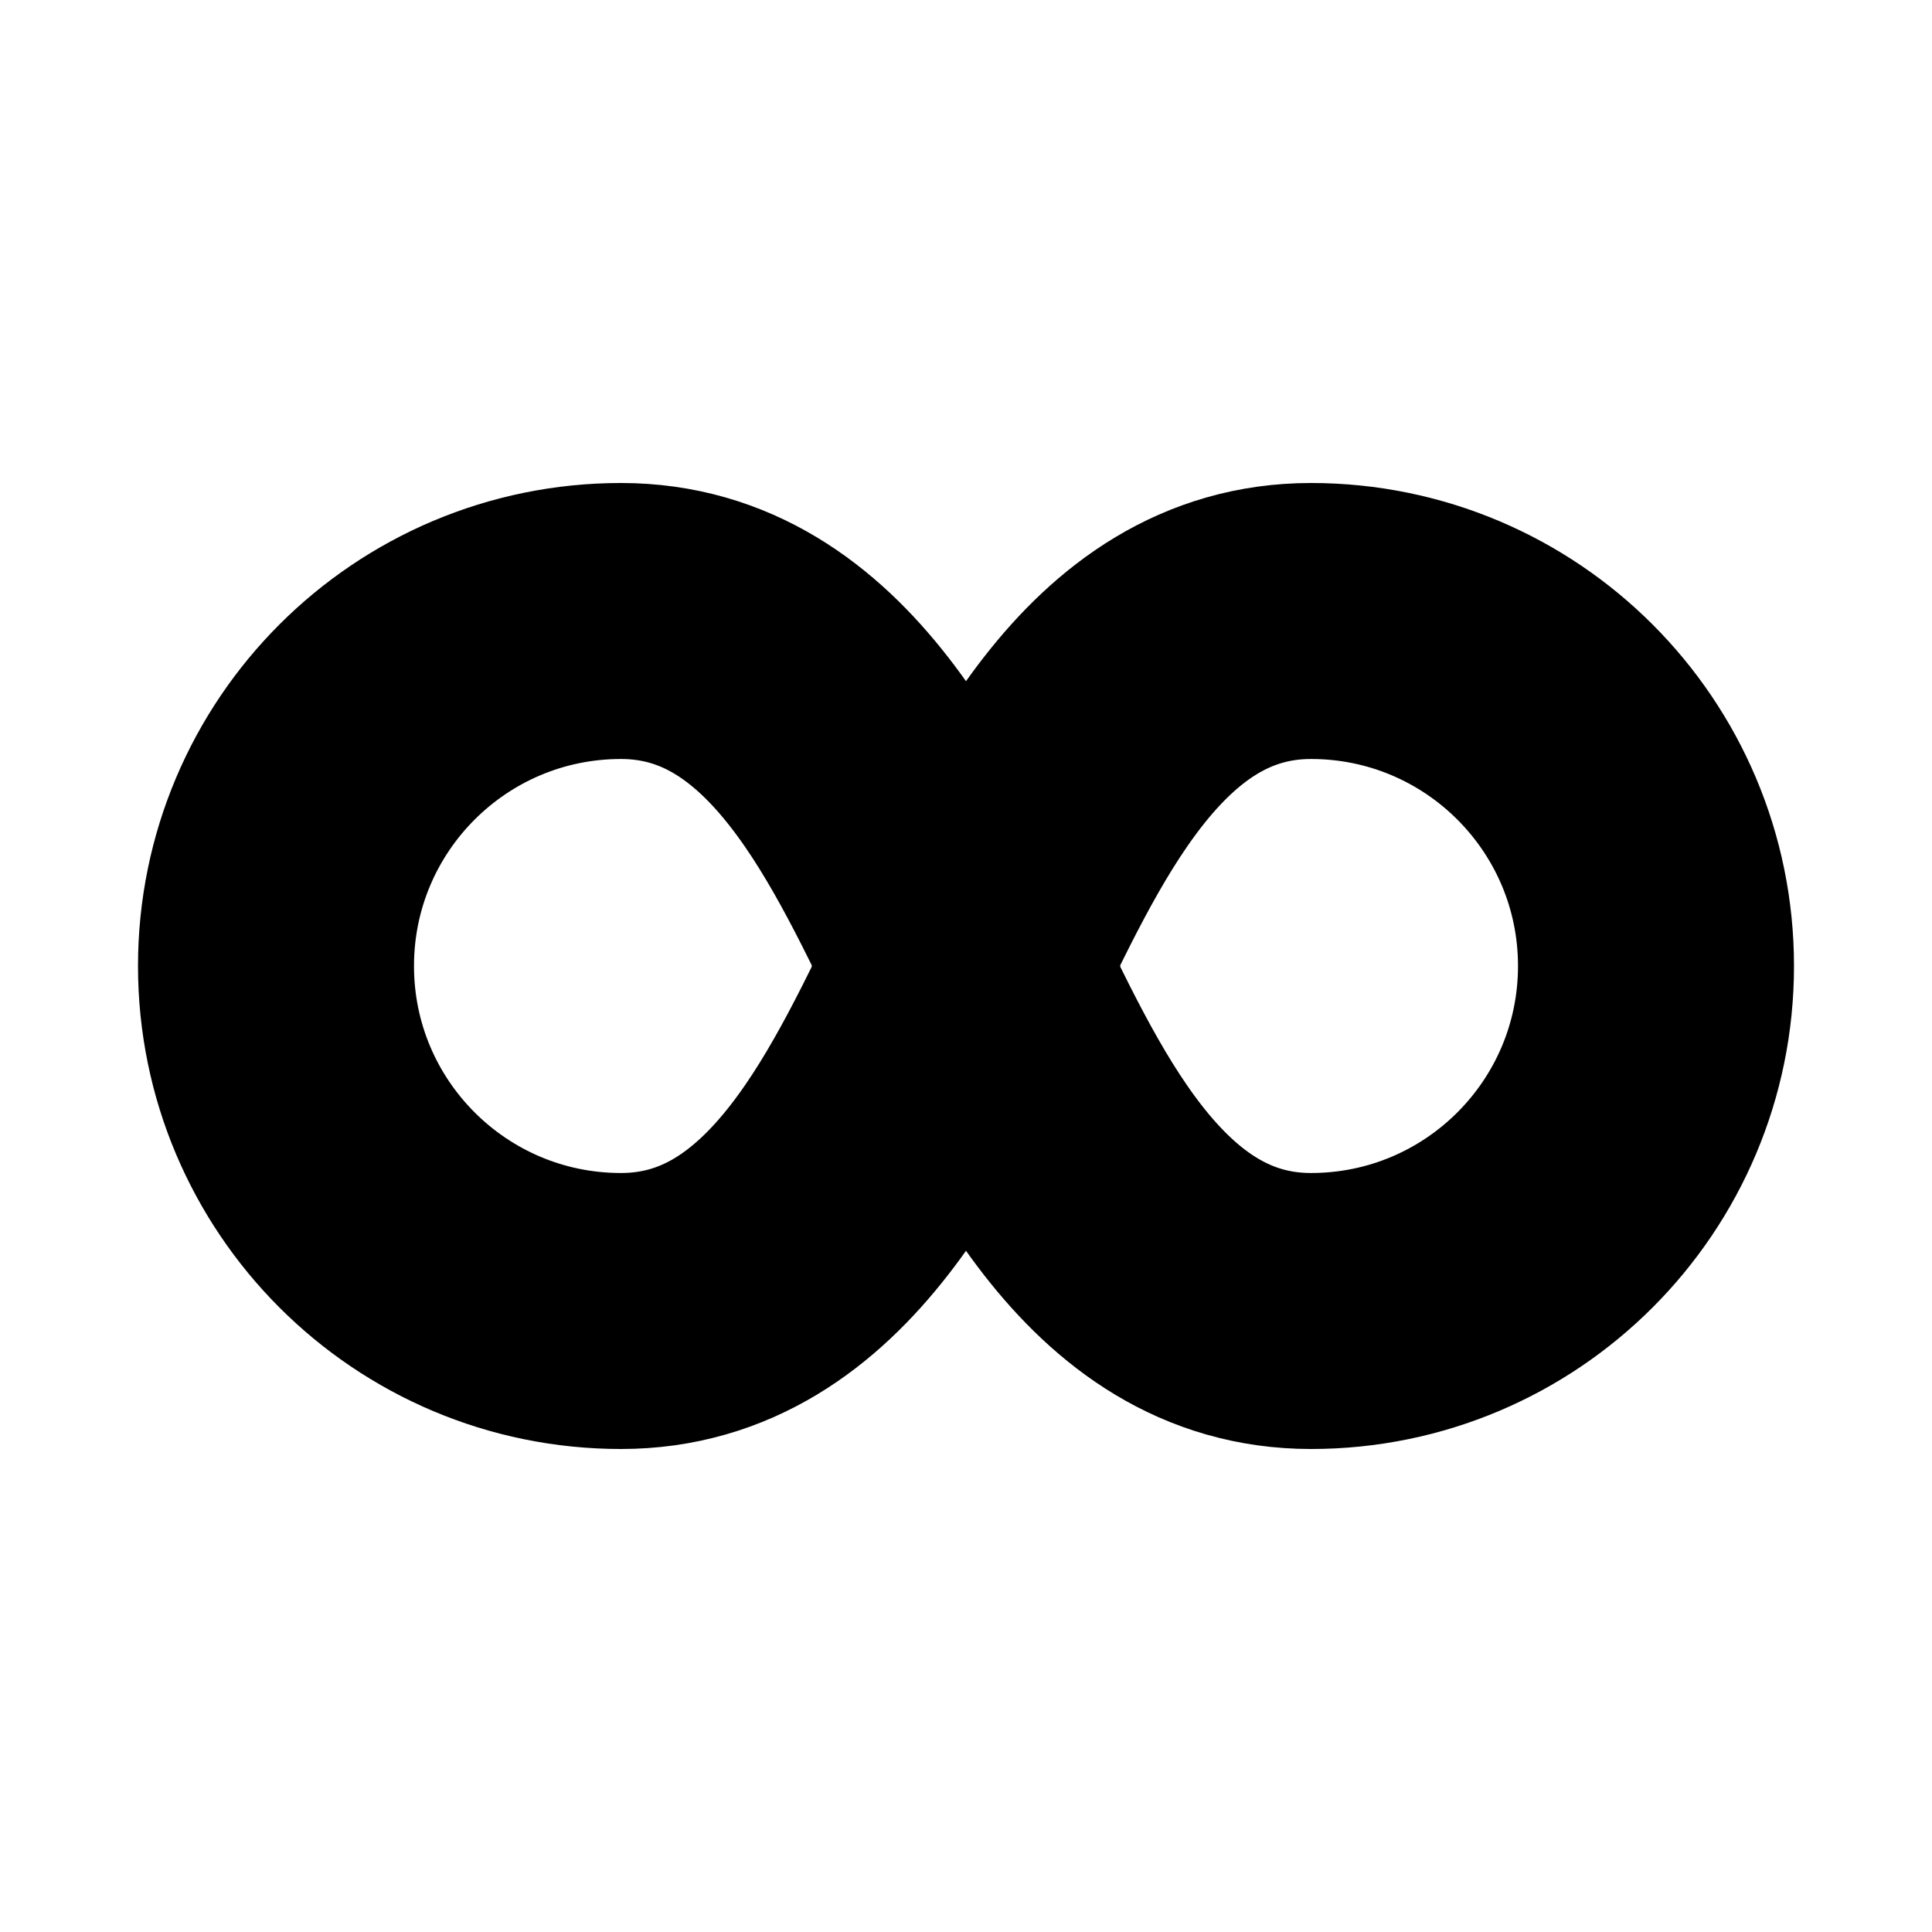 <svg width="14" height="14" viewBox="0 0 14 14" fill="none" xmlns="http://www.w3.org/2000/svg">
<g id="infinity">
<path id="right" d="M7 7C7.5 6 8.119 4.5 9.5 4.5C10.881 4.5 12 5.619 12 7C12 8.381 10.881 9.5 9.5 9.5C8.119 9.5 7.5 8 7 7Z" stroke="black" stroke-width="2"/>
<path id="left" d="M7 7C6.5 8 5.881 9.5 4.5 9.5C3.119 9.5 2 8.381 2 7C2 5.619 3.119 4.5 4.5 4.5C5.881 4.5 6.5 6 7 7Z" stroke="black" stroke-width="2"/>
</g>
</svg>
